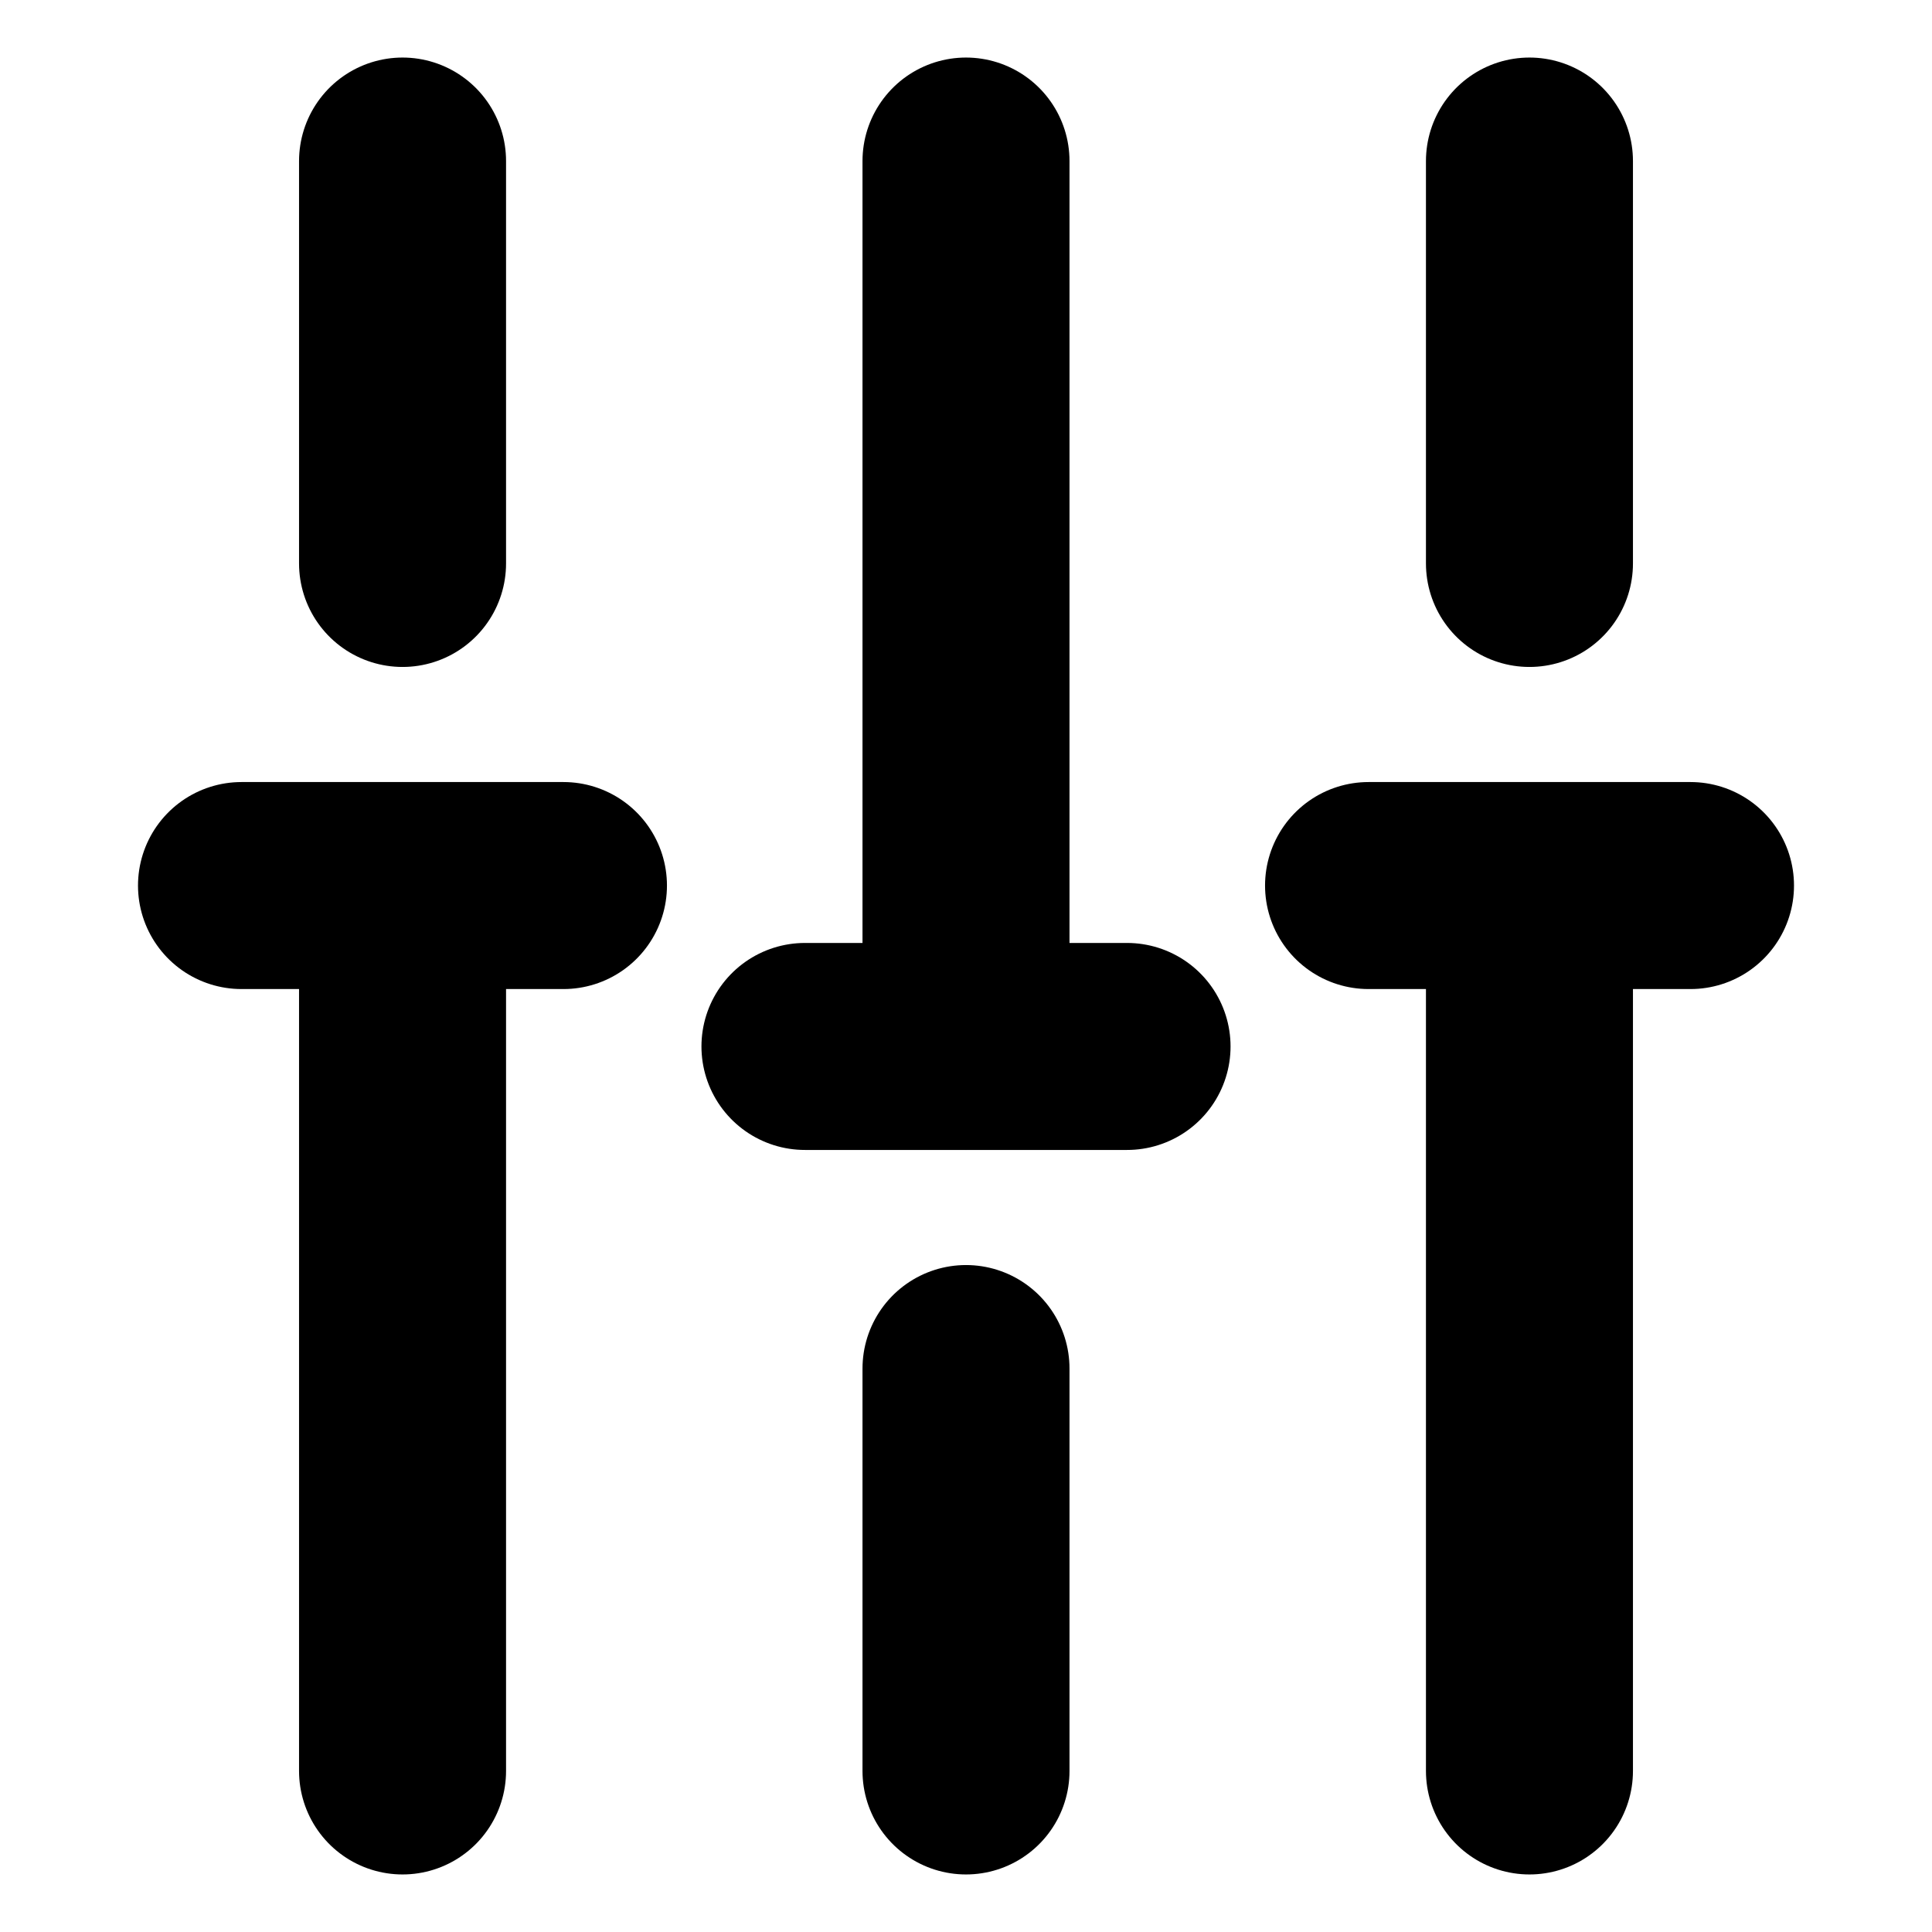 <svg width="14" height="14" viewBox="0 0 14 14" fill="none" xmlns="http://www.w3.org/2000/svg">
<path d="M11.083 12.833V6.417" stroke="black" stroke-width="1.5" stroke-miterlimit="10" stroke-linecap="round" stroke-linejoin="round"/>
<path d="M11.083 4.083V1.167" stroke="black" stroke-width="1.5" stroke-miterlimit="10" stroke-linecap="round" stroke-linejoin="round"/>
<path d="M7 12.833V9.917" stroke="black" stroke-width="1.5" stroke-miterlimit="10" stroke-linecap="round" stroke-linejoin="round"/>
<path d="M7 7.583V1.167" stroke="black" stroke-width="1.5" stroke-miterlimit="10" stroke-linecap="round" stroke-linejoin="round"/>
<path d="M2.917 12.833V6.417" stroke="black" stroke-width="1.5" stroke-miterlimit="10" stroke-linecap="round" stroke-linejoin="round"/>
<path d="M2.917 4.083V1.167" stroke="black" stroke-width="1.5" stroke-miterlimit="10" stroke-linecap="round" stroke-linejoin="round"/>
<path d="M1.75 6.417H4.083" stroke="black" stroke-width="1.5" stroke-miterlimit="10" stroke-linecap="round" stroke-linejoin="round"/>
<path d="M9.917 6.417H12.25" stroke="black" stroke-width="1.5" stroke-miterlimit="10" stroke-linecap="round" stroke-linejoin="round"/>
<path d="M5.833 7.583H8.167" stroke="black" stroke-width="1.5" stroke-miterlimit="10" stroke-linecap="round" stroke-linejoin="round"/>
</svg>

